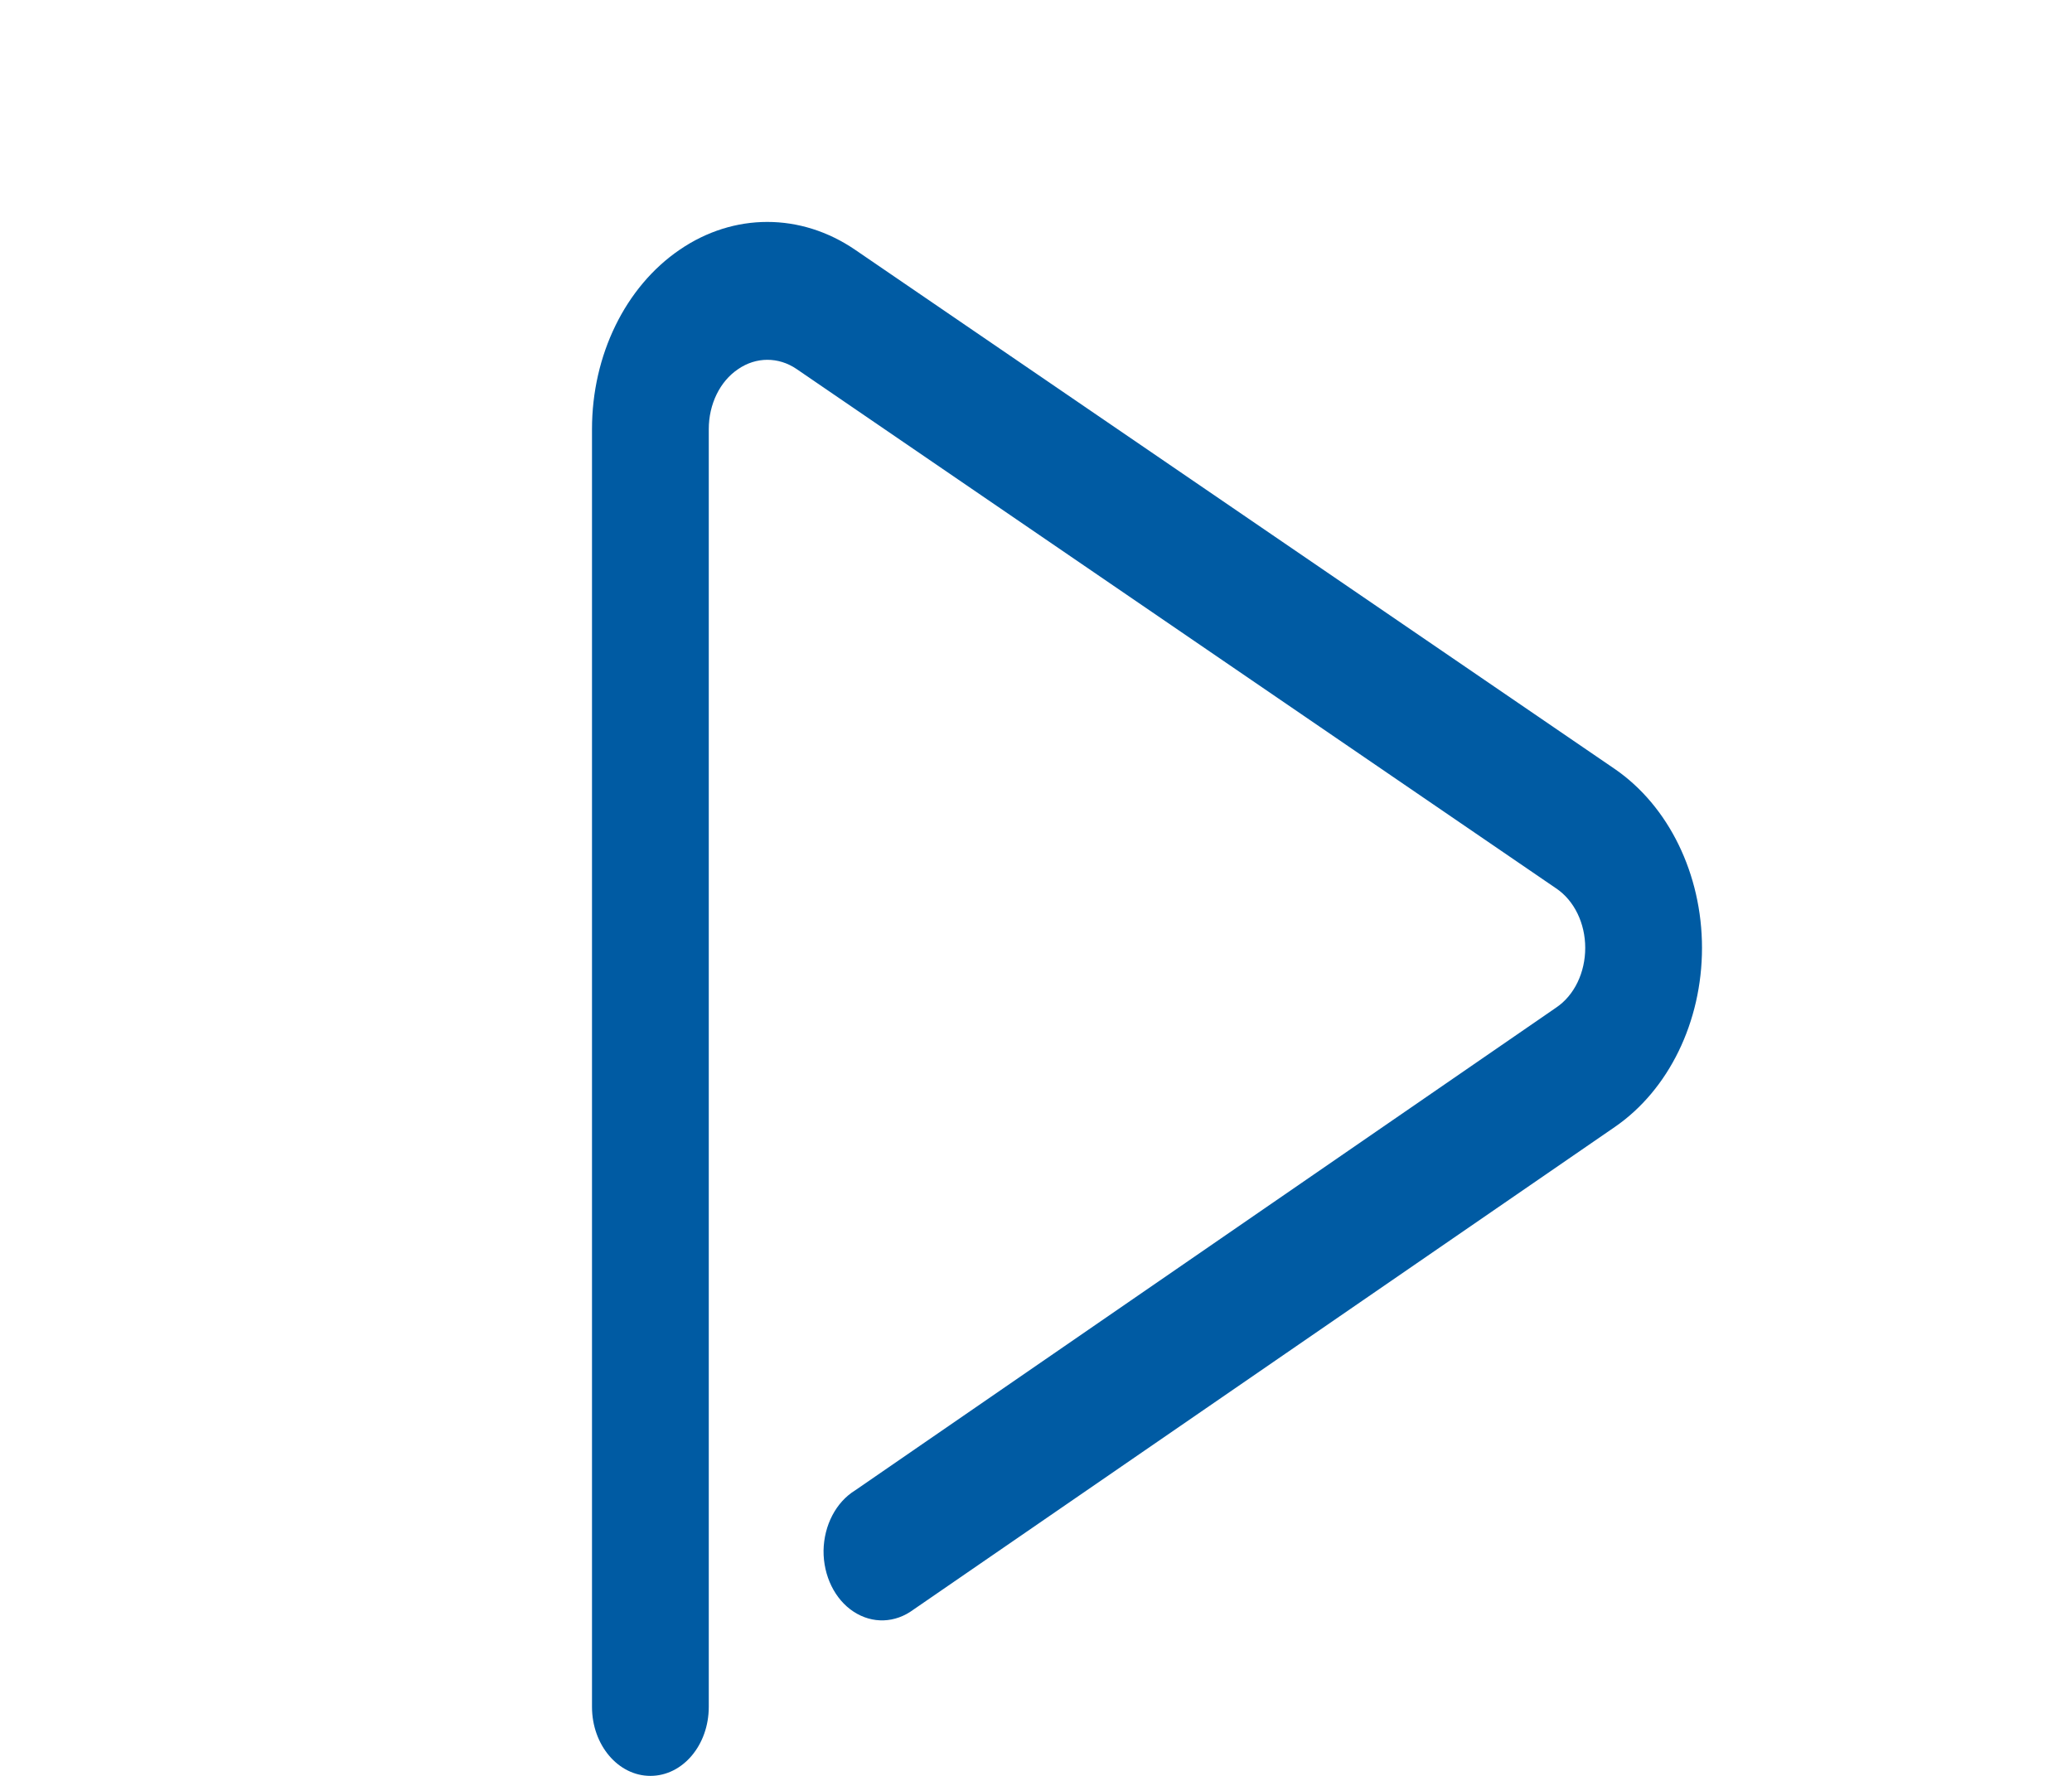 <svg width="14" height="12" viewBox="0 0 6 8" fill="none"
    xmlns="http://www.w3.org/2000/svg">
    <path fill-rule="evenodd" clip-rule="evenodd" d="M1.263 8C1.118 8 1 7.861 1 7.689V1.933C1 1.6 1.15 1.292 1.395 1.125C1.639 0.958 1.94 0.958 2.185 1.125L5.607 3.464C5.85 3.631 6 3.938 6 4.27C6 4.603 5.85 4.91 5.607 5.077L2.448 7.251C2.366 7.312 2.263 7.316 2.178 7.26C2.094 7.205 2.042 7.099 2.043 6.985C2.045 6.871 2.099 6.767 2.185 6.714L5.343 4.539C5.425 4.484 5.474 4.381 5.474 4.27C5.474 4.16 5.425 4.057 5.343 4.002L1.921 1.662C1.84 1.607 1.739 1.607 1.658 1.663C1.576 1.718 1.526 1.821 1.526 1.933V7.689C1.526 7.861 1.409 8 1.263 8Z" fill="#005ba3" stroke-width="0.3"/>
</svg>
